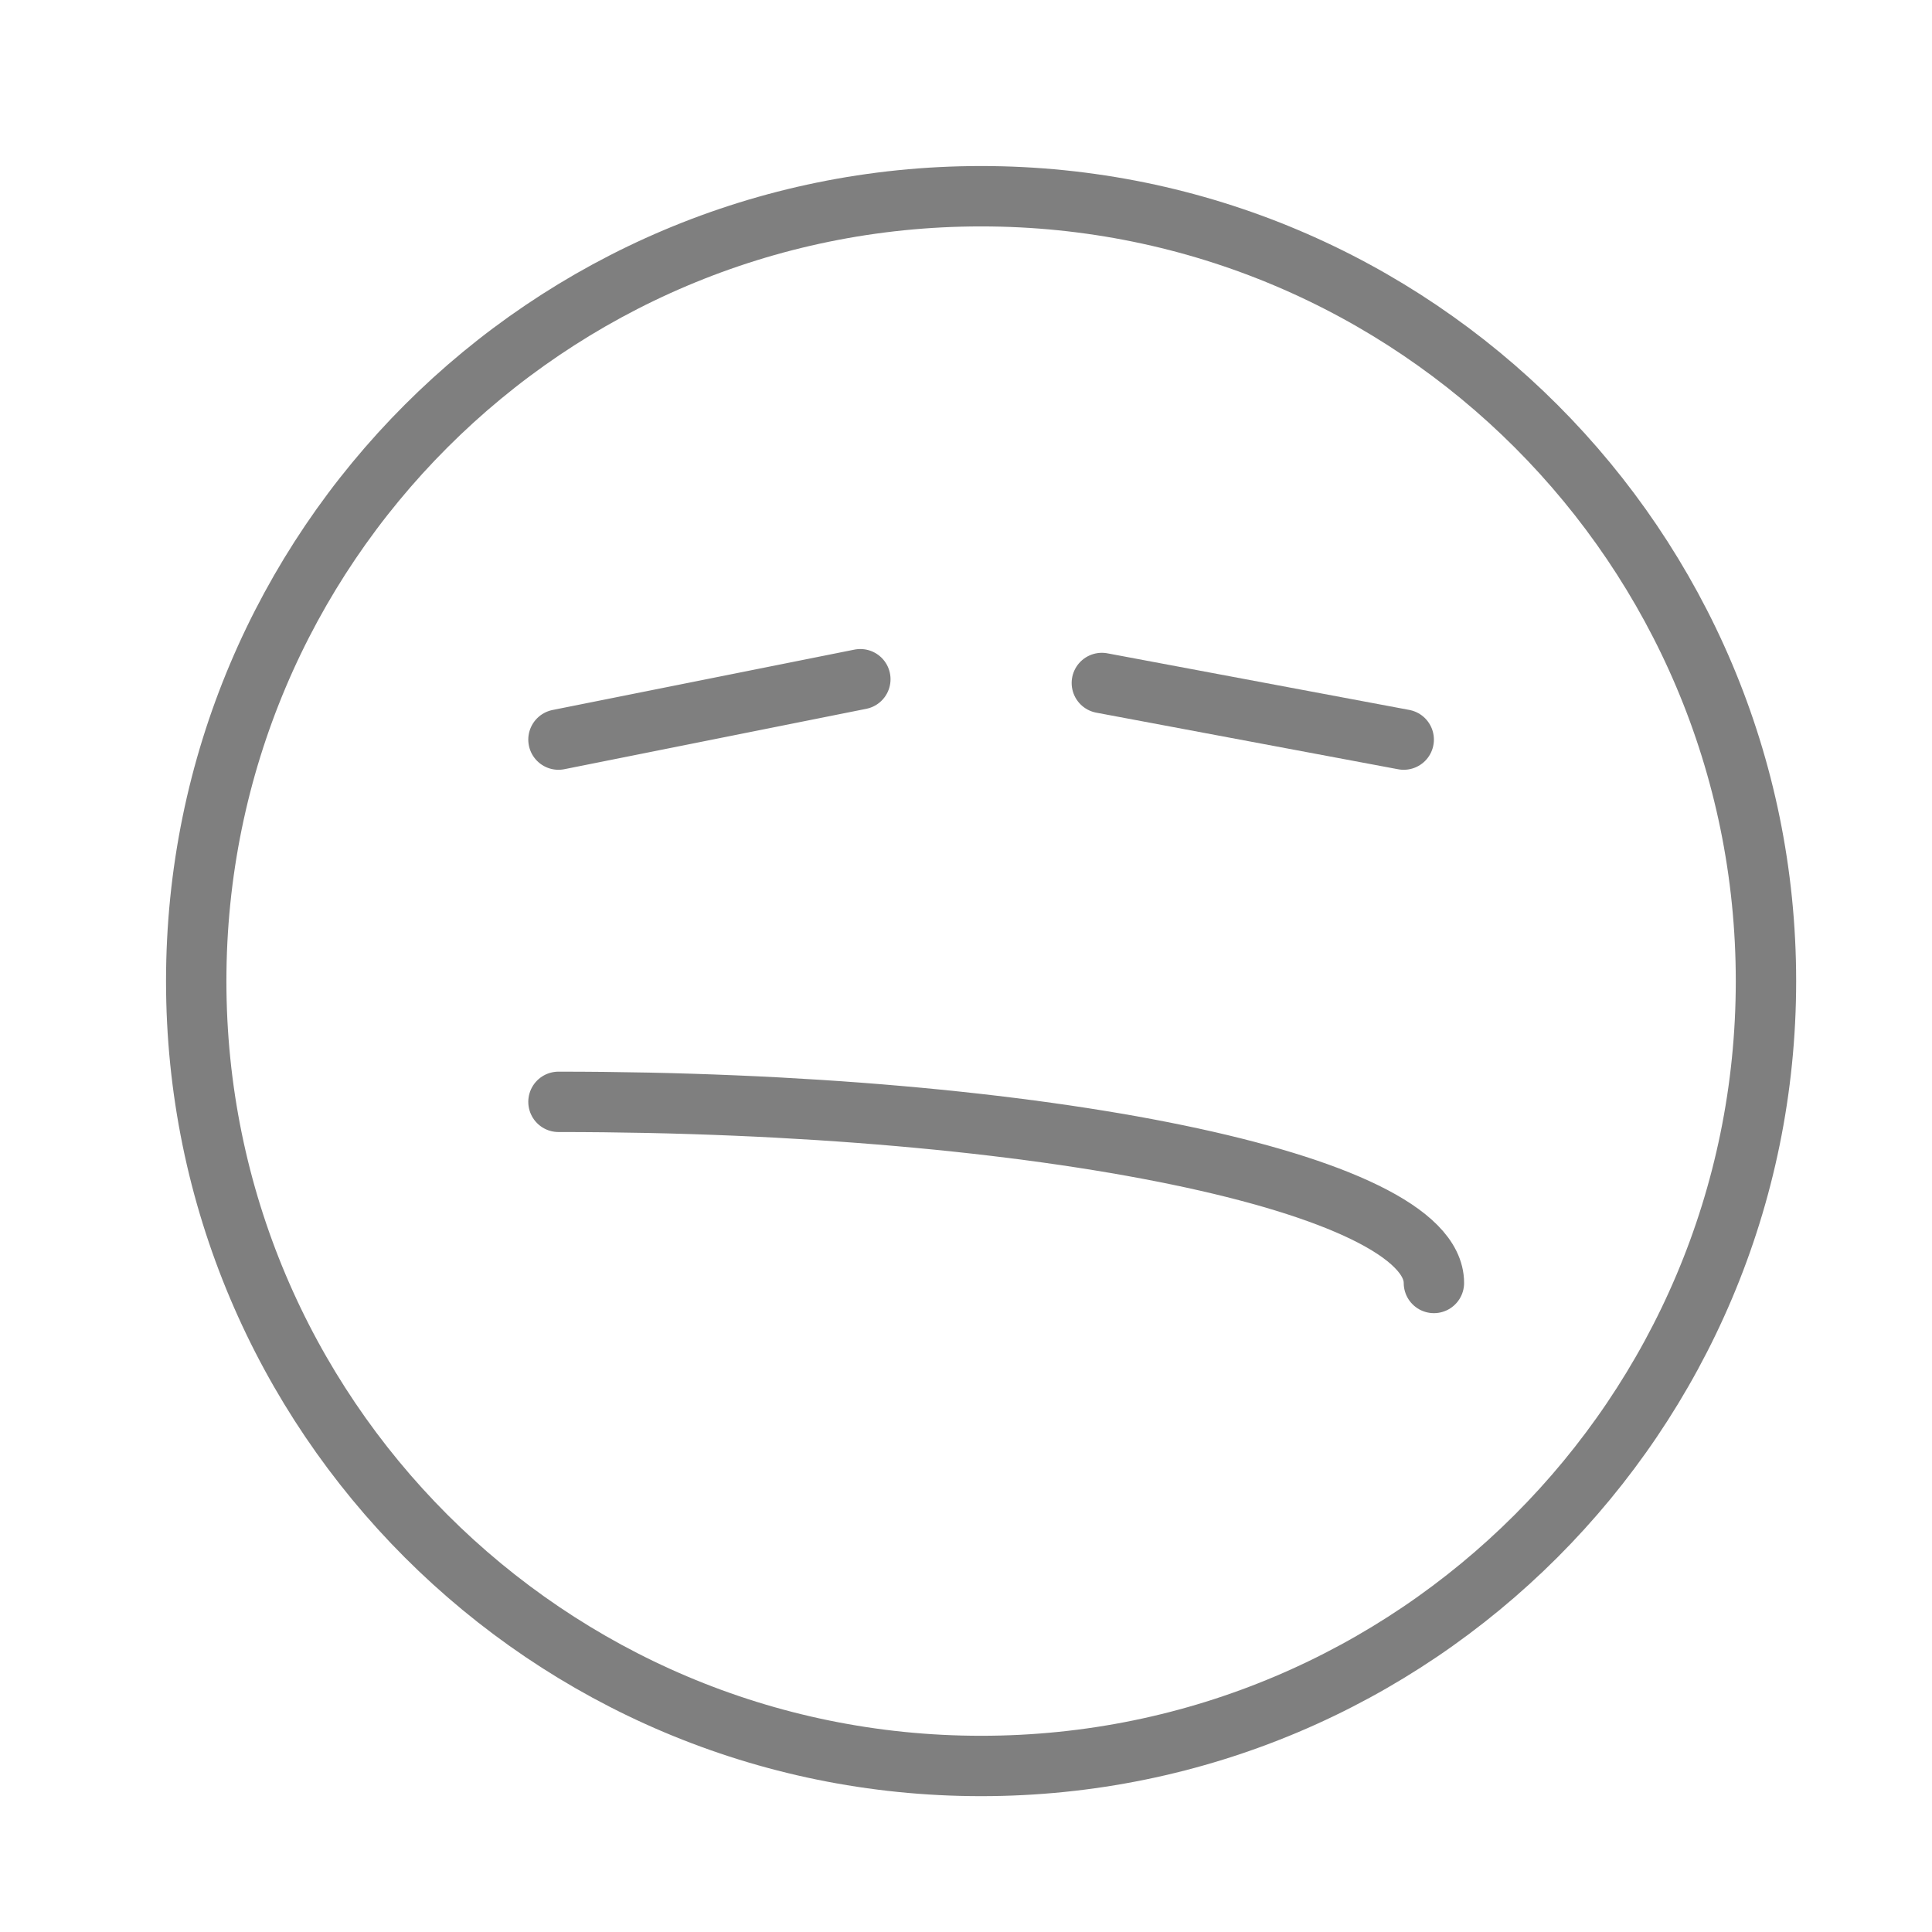 <?xml version="1.0" encoding="UTF-8"?>
<!DOCTYPE svg PUBLIC "-//W3C//DTD SVG 1.1//EN" "http://www.w3.org/Graphics/SVG/1.1/DTD/svg11.dtd">
<svg version="1.1" xmlns="http://www.w3.org/2000/svg" xmlns:xlink="http://www.w3.org/1999/xlink" x="0" y="0" width="64" height="64" viewBox="0, 0, 64, 64">
  <g fill="none" stroke="#000000" stroke-opacity="0.5" stroke-width="2" stroke-linecap="round">
    <path d="M32.5,58.5 C18.141,58.5 6.5,46.859 6.5,32.5 C6.5,18.141 18.141,6.5 32.5,6.5 C46.859,6.5 58.5,18.141 58.5,32.5 C58.5,46.859 46.859,58.5 32.5,58.5 z"/>
    <path d="M36.5,22.625 L46.5,24.5"/>
    <path d="M28.5,22.5 L18.5,24.5"/>
    <path d="M18.5,36.5 C34.516,36.5 47.5,39.186 47.5,42.5"/>
  </g>
</svg>
